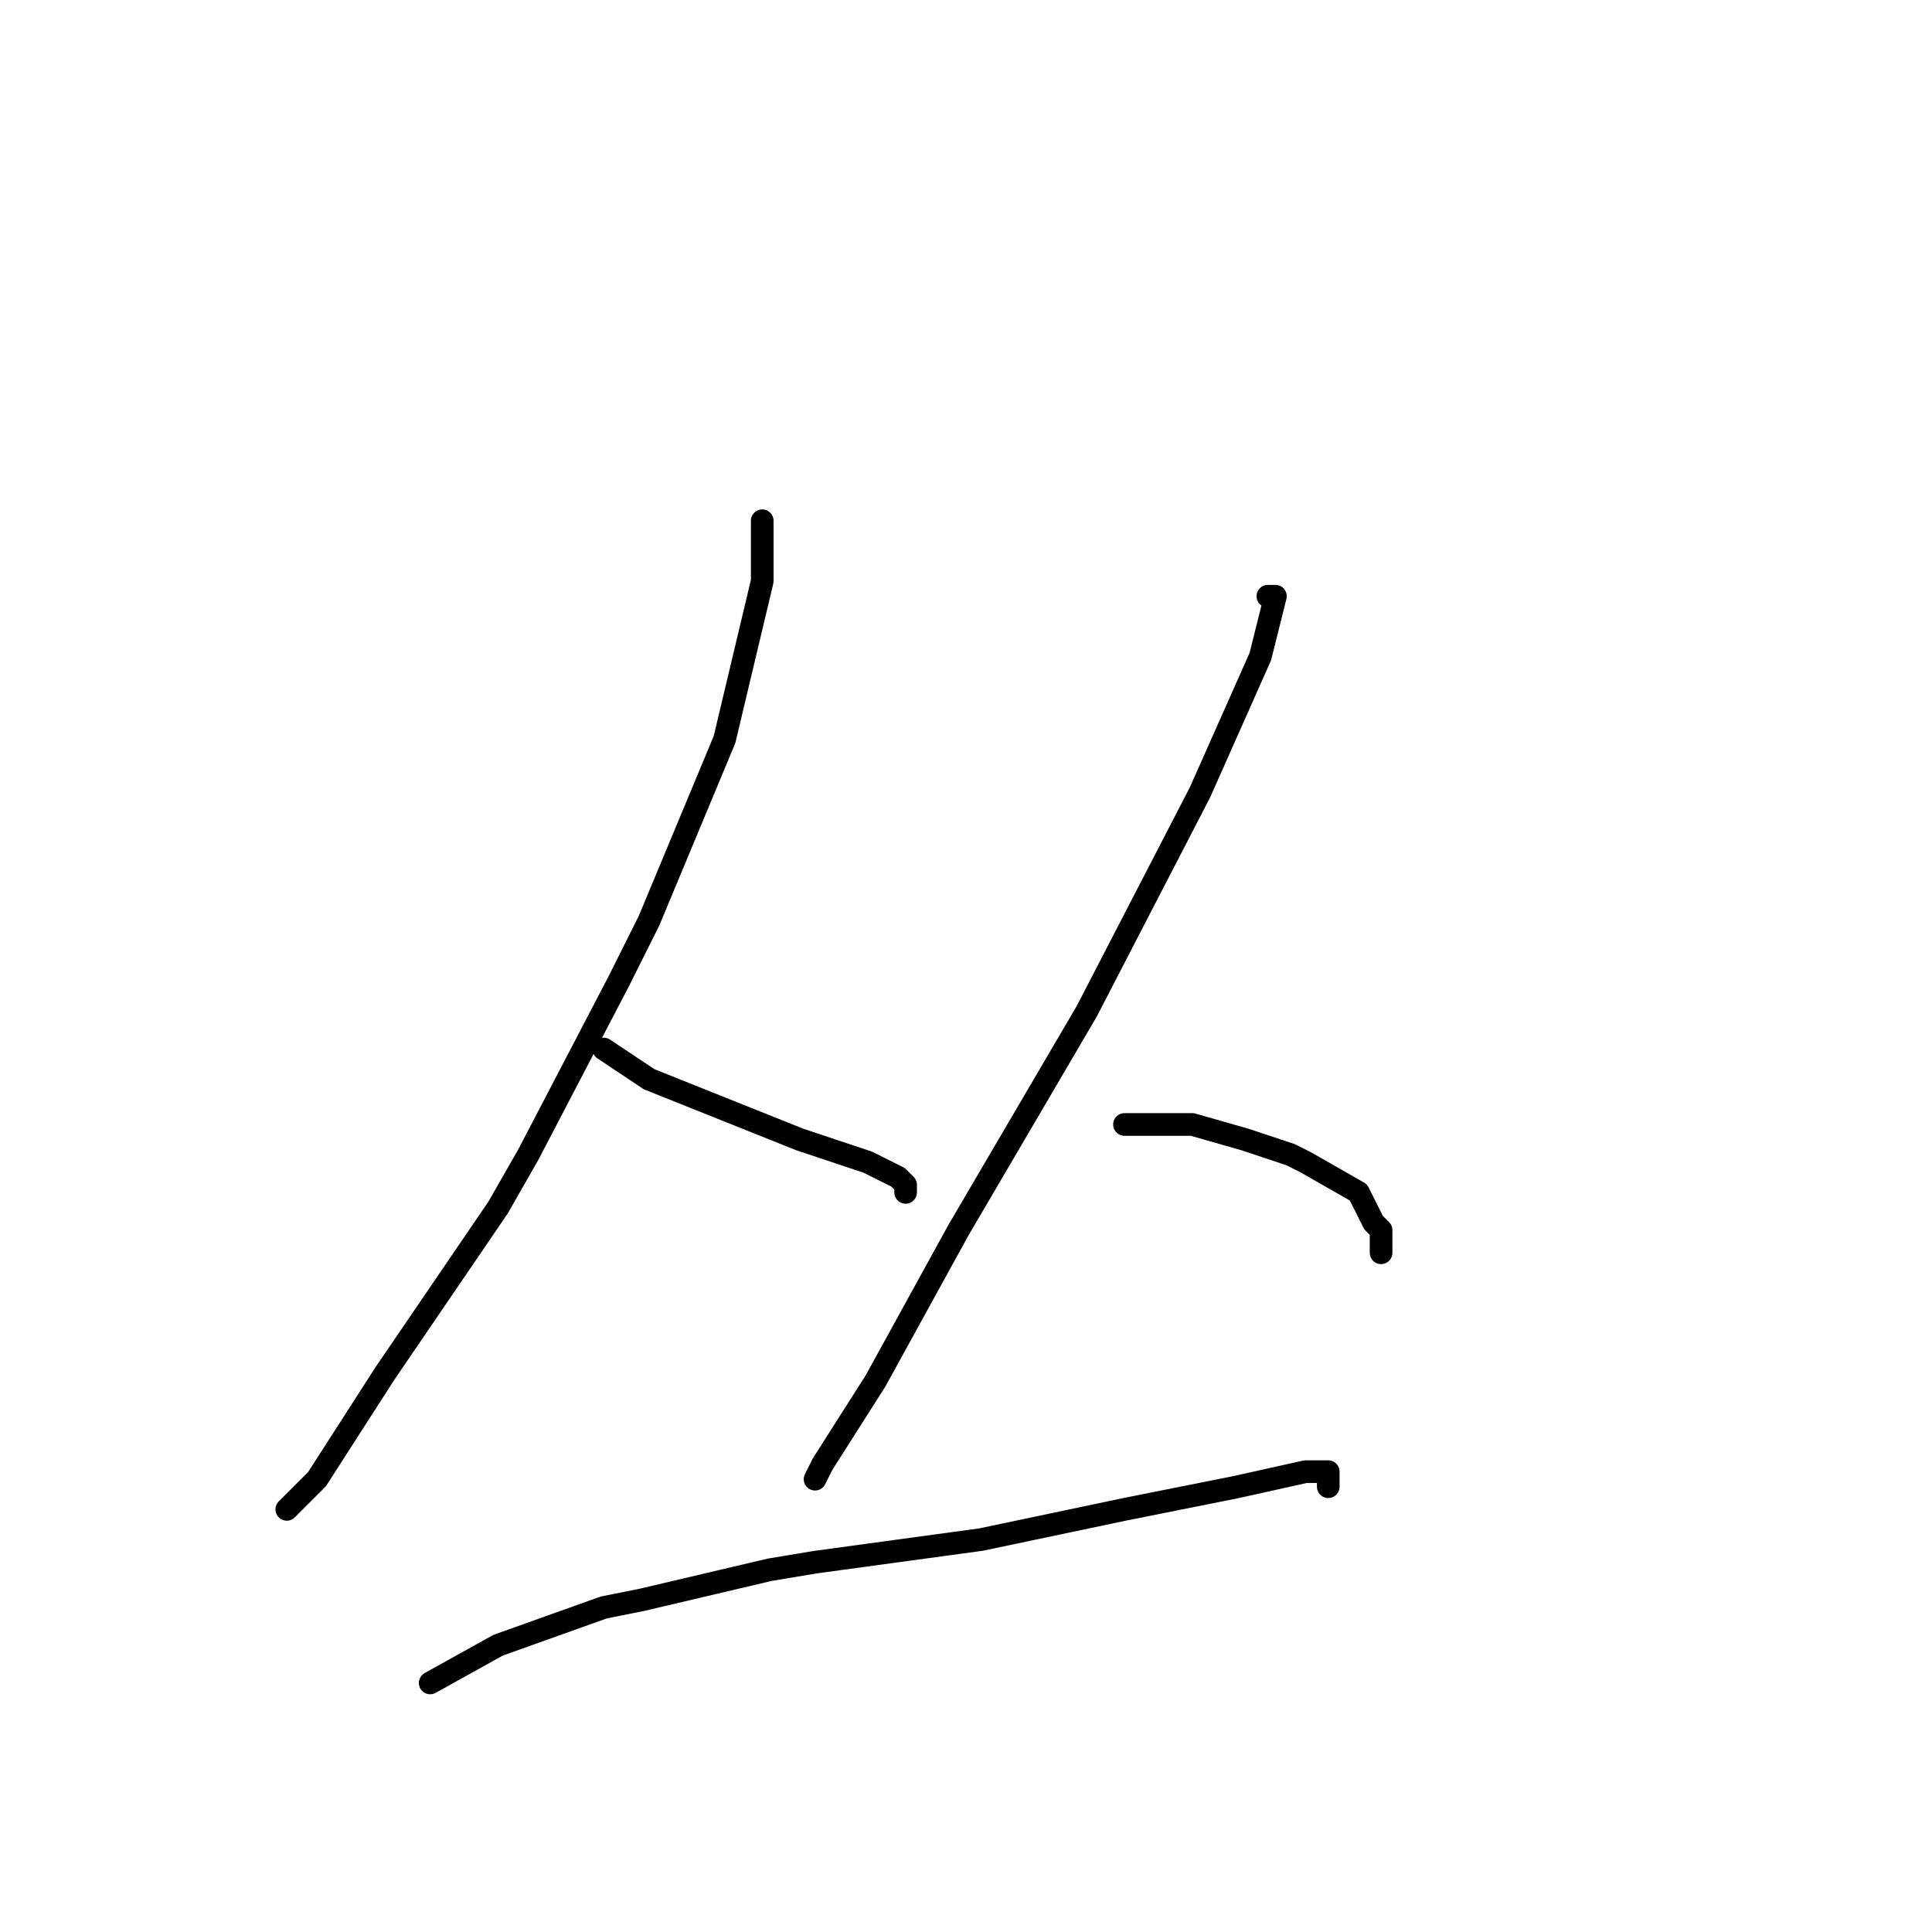 <?xml version="1.0" standalone="no"?>
    <svg width="256" height="256" xmlns="http://www.w3.org/2000/svg" version="1.1">
    <polyline stroke="black" stroke-width="3" stroke-linecap="round" fill="transparent" stroke-linejoin="round" points="101 69 101 77 96 98 86 122 82 130 70 153 66 160 51 182 42 196 38 200 38 200 " />
        <polyline stroke="black" stroke-width="3" stroke-linecap="round" fill="transparent" stroke-linejoin="round" points="80 139 86 143 96 147 106 151 115 154 119 156 120 157 120 158 120 158 " />
        <polyline stroke="black" stroke-width="3" stroke-linecap="round" fill="transparent" stroke-linejoin="round" points="168 79 169 79 167 87 159 105 144 134 127 163 116 183 109 194 108 196 108 196 " />
        <polyline stroke="black" stroke-width="3" stroke-linecap="round" fill="transparent" stroke-linejoin="round" points="149 149 158 149 165 151 171 153 173 154 180 158 182 162 183 163 183 166 183 166 " />
        <polyline stroke="black" stroke-width="3" stroke-linecap="round" fill="transparent" stroke-linejoin="round" points="57 223 66 218 80 213 85 212 102 208 108 207 130 204 149 200 164 197 173 195 176 195 176 197 176 197 " />
        </svg>